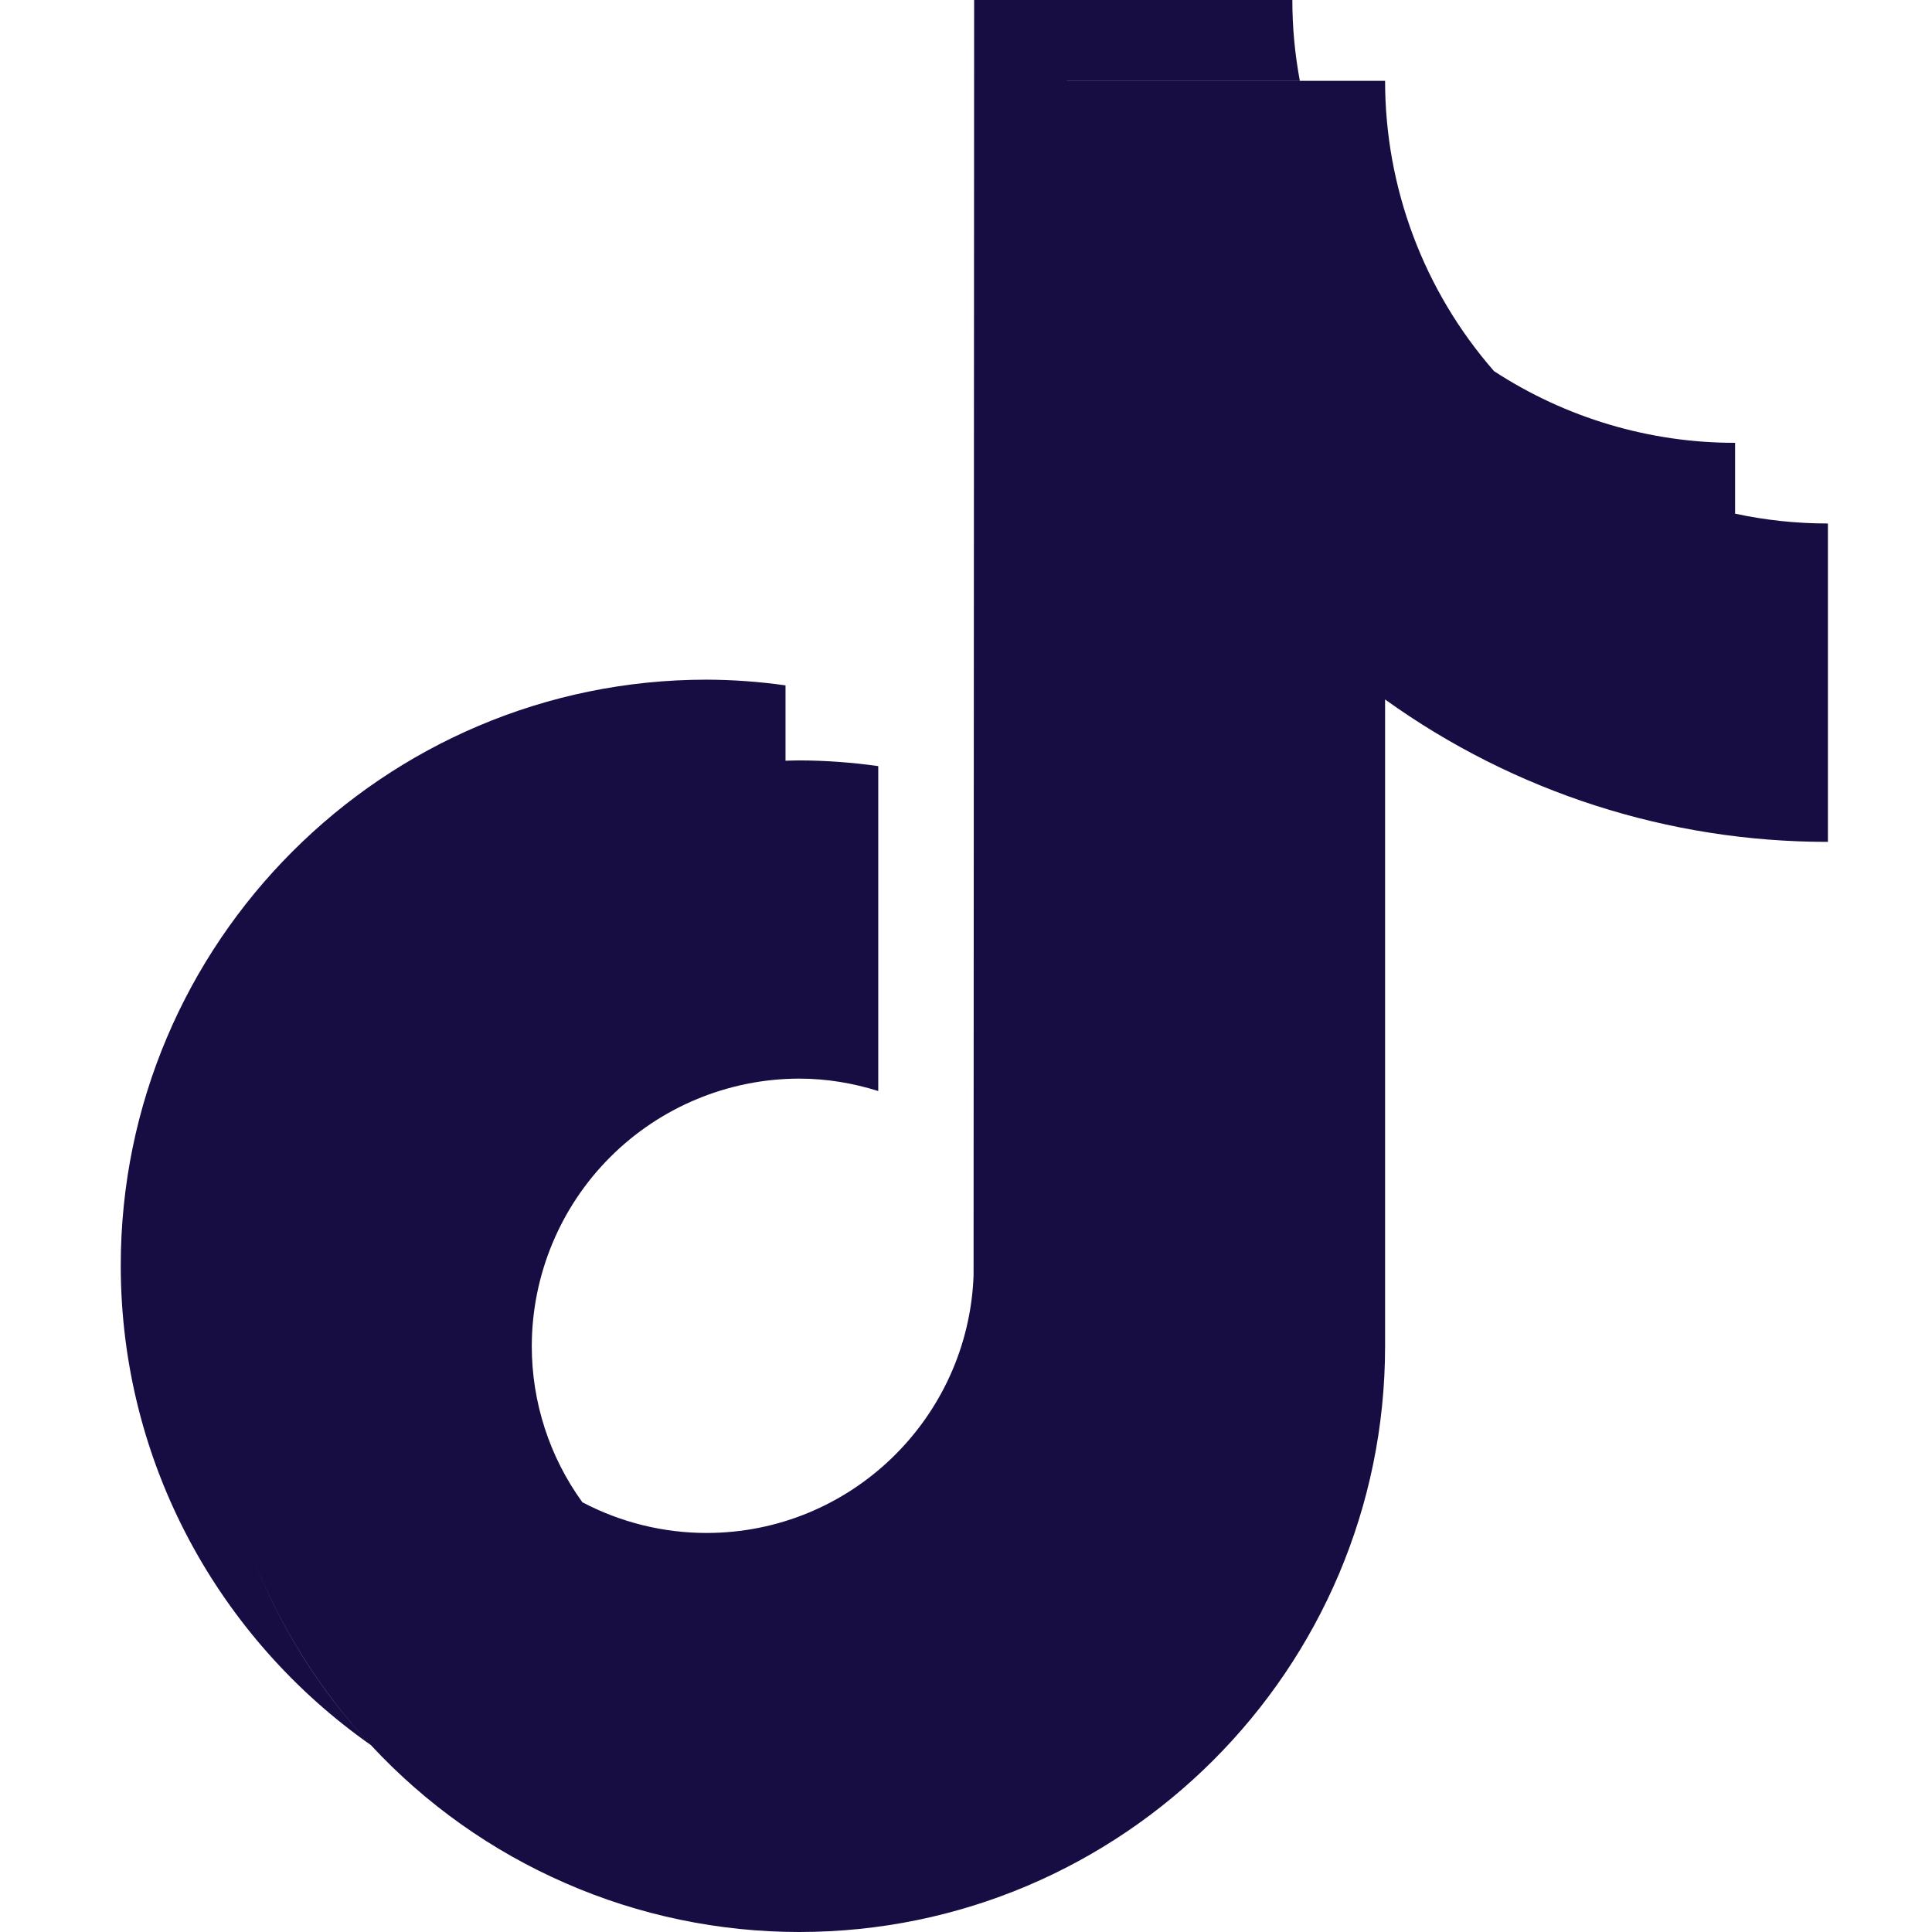 <svg width="24" height="24" viewBox="0 0 24 24" fill="none" xmlns="http://www.w3.org/2000/svg">
<path fill-rule="evenodd" clip-rule="evenodd" d="M7.235 18.662C7.711 18.912 8.24 19.043 8.777 19.043C10.567 19.043 12.028 17.619 12.094 15.845L12.101 0H16.054C16.054 0.337 16.085 0.672 16.147 1.003H13.253V1.004H17.206C17.206 2.33 17.686 3.611 18.559 4.61L18.56 4.611C19.451 5.192 20.491 5.502 21.554 5.501V6.381C21.927 6.461 22.311 6.503 22.707 6.503V10.458C20.733 10.46 18.809 9.841 17.206 8.689V16.723C17.206 20.735 13.942 24 9.929 24C8.93 24 7.941 23.794 7.026 23.394C6.11 22.995 5.287 22.411 4.608 21.679L4.607 21.678C2.73 20.361 1.5 18.182 1.5 15.72C1.5 11.707 4.765 8.443 8.777 8.443C9.105 8.444 9.433 8.468 9.758 8.514V9.45C9.781 9.45 9.803 9.449 9.826 9.448C9.86 9.447 9.895 9.446 9.929 9.446C10.257 9.447 10.585 9.471 10.91 9.517V13.553C10.6 13.456 10.272 13.399 9.929 13.399C9.048 13.4 8.203 13.751 7.58 14.374C6.957 14.997 6.607 15.842 6.606 16.723C6.606 17.419 6.826 18.098 7.234 18.661L7.235 18.662ZM3.132 19.32C3.47 20.2 3.974 20.998 4.605 21.677C3.961 20.987 3.464 20.186 3.132 19.32Z" fill="#170D42"/>
</svg>
